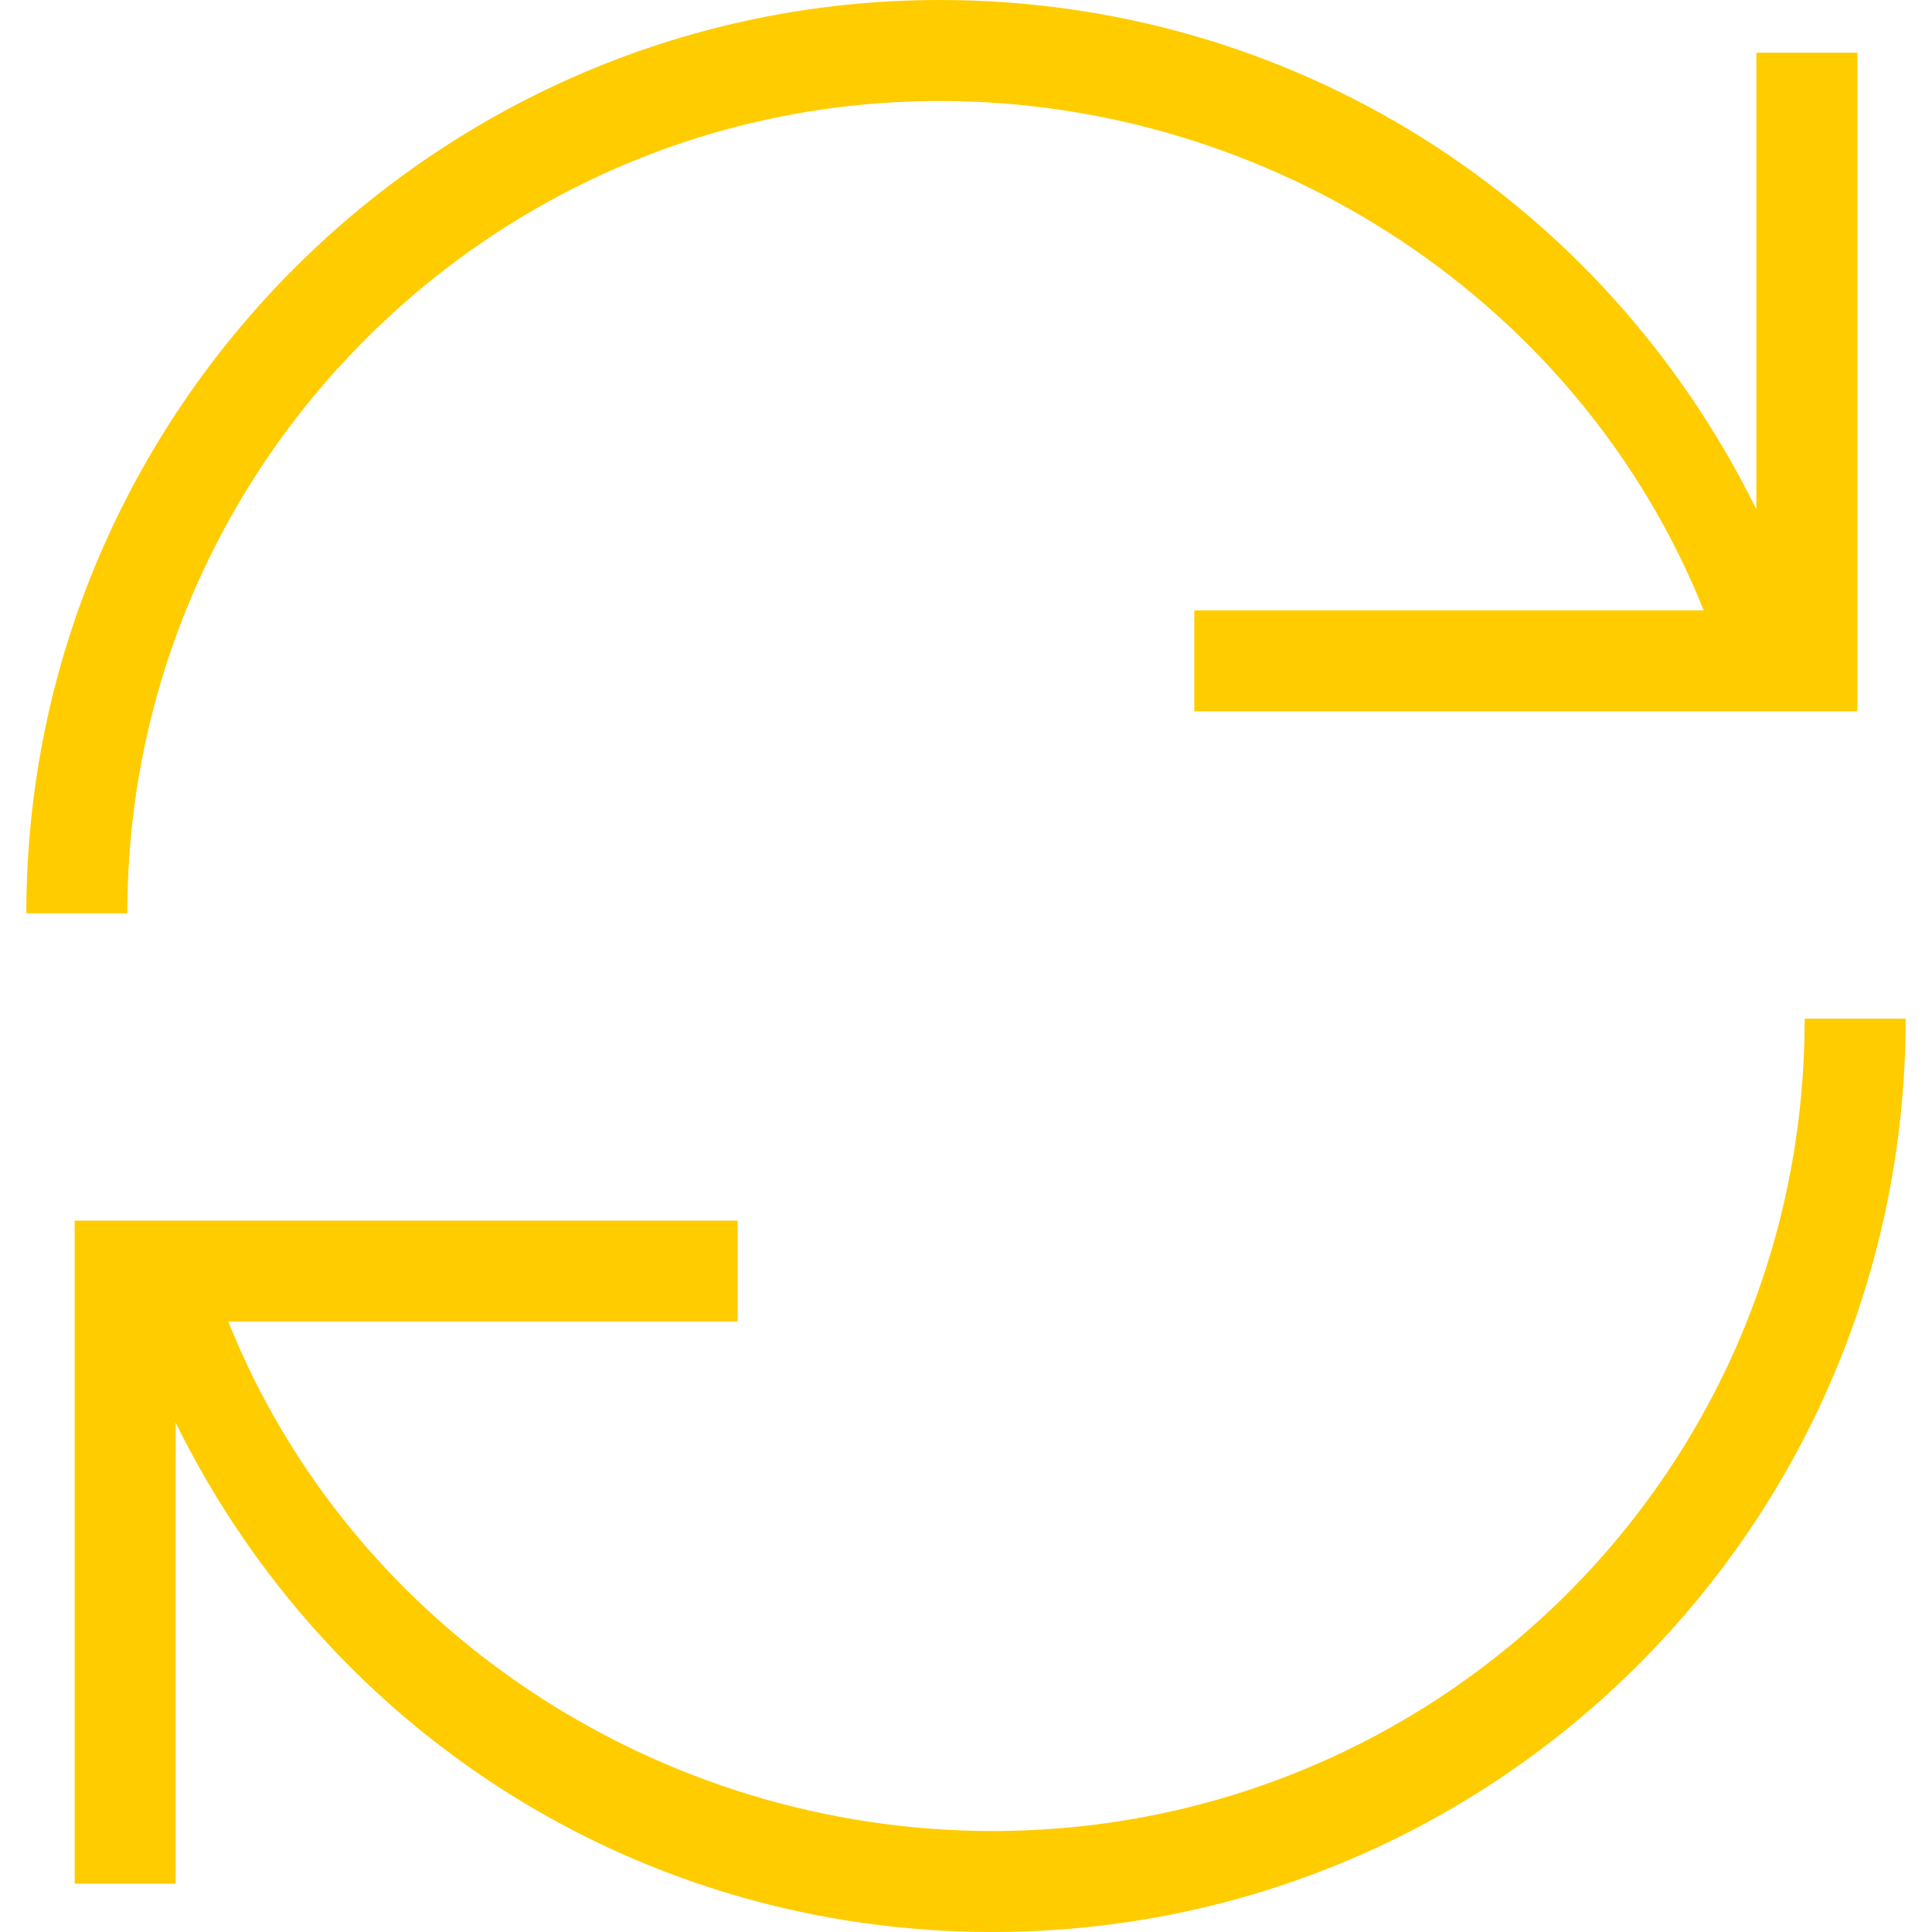 <?xml version="1.0" encoding="utf-8"?>
<!-- Generator: Adobe Illustrator 19.2.1, SVG Export Plug-In . SVG Version: 6.00 Build 0)  -->
<svg version="1.1" id="Слой_1" xmlns="http://www.w3.org/2000/svg" xmlns:xlink="http://www.w3.org/1999/xlink" x="0px" y="0px"
	 viewBox="0 0 44 44" style="enable-background:new 0 0 44 44;" xml:space="preserve">
<style type="text/css">
	.st0{fill:#ffcc00;}
</style>
<path class="st0" d="M21.4,2.3C29,2.3,36,6.9,38.8,13.9H27.2v2.3h15.1V1.2h-2.3v10.4C36.5,4.5,29.4,0,21.4,0C10,0,0.6,9.3,0.6,20.8
	h2.3C2.9,10.6,11.2,2.3,21.4,2.3z M41.1,23.2c0,10.3-8.3,18.5-18.5,18.5C15,41.7,8,37.1,5.2,30.1h11.6v-2.3H1.7v15.1h2.3V32.4
	C7.5,39.5,14.6,44,22.6,44c11.5,0,20.8-9.3,20.8-20.8H41.1z"/>
</svg>
